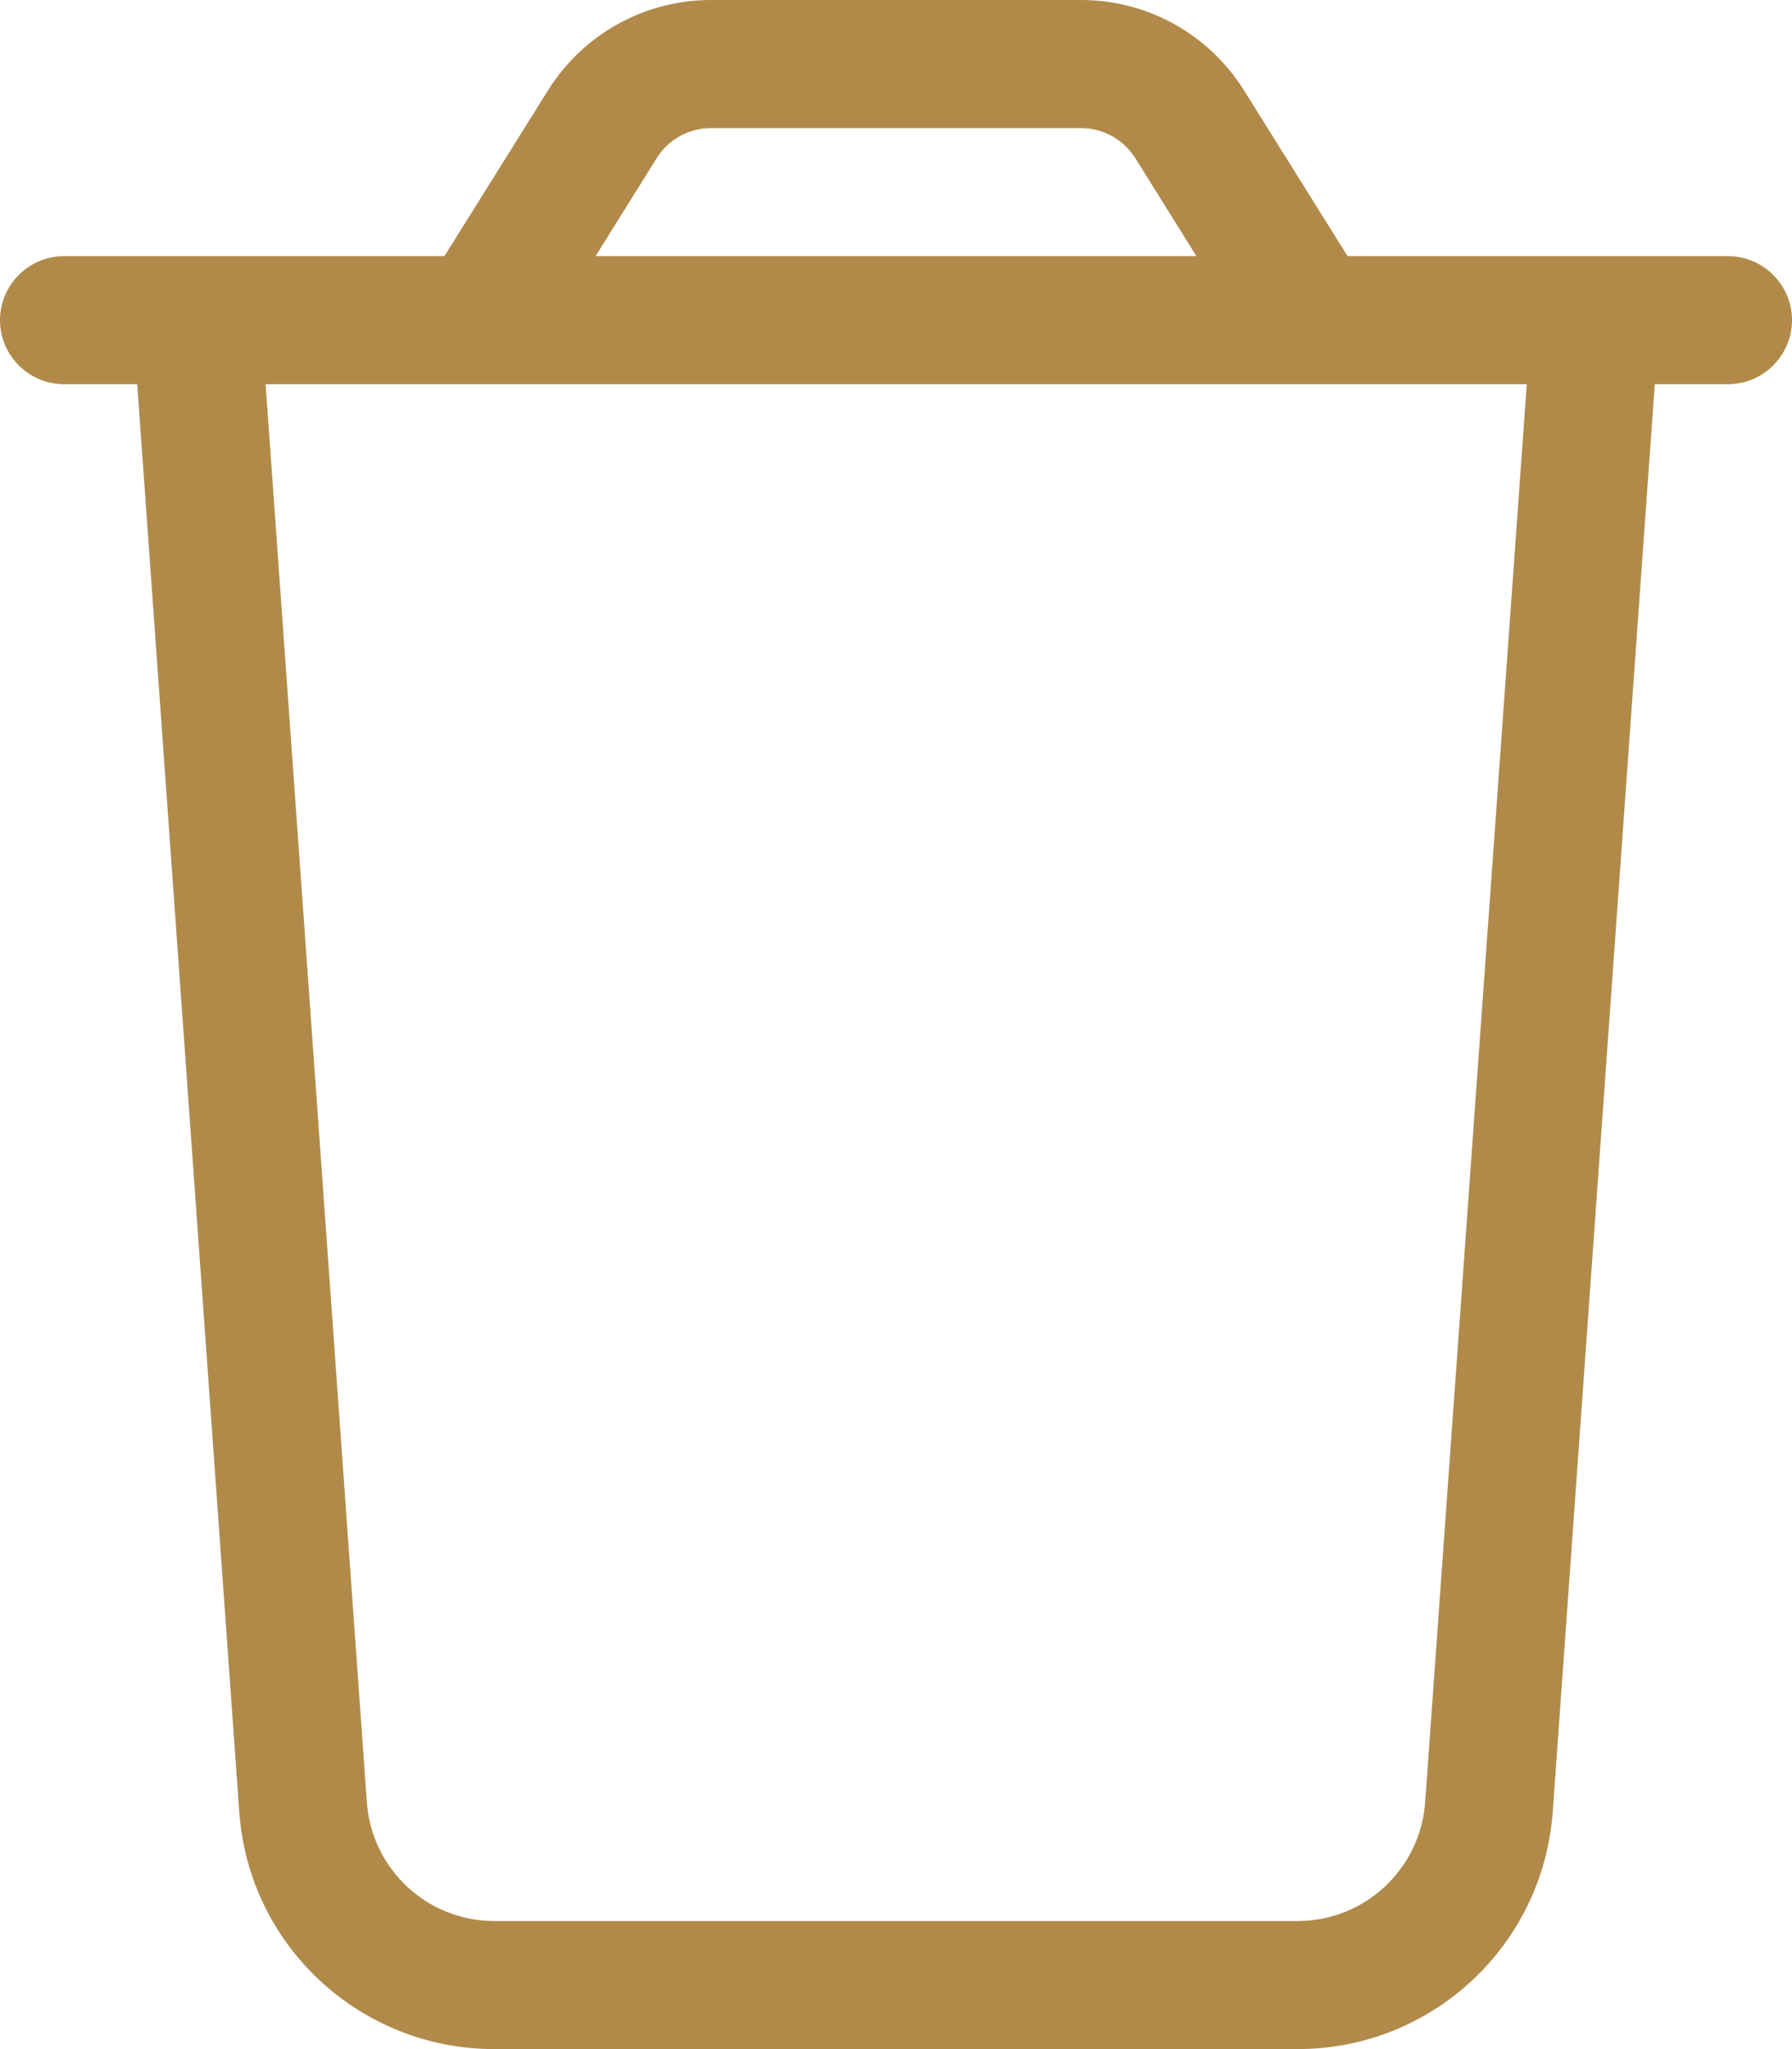<!-- <svg width="14" height="16" viewBox="0 0 14 16" fill="none" xmlns="http://www.w3.org/2000/svg">
<path id="Vector" d="M5.55312 1H8.44375C8.61563 1 8.775 1.0875 8.86875 1.23438L9.34688 2H4.65312L5.13125 1.23438C5.22187 1.0875 5.38438 1 5.55625 1H5.55312ZM10.5281 2L9.71875 0.70625C9.44375 0.265625 8.9625 0 8.44687 0H5.55312C5.0375 0 4.55625 0.265625 4.28125 0.70625L3.47187 2H2.00312H1H0.5C0.225 2 0 2.225 0 2.5C0 2.775 0.225 3 0.5 3H1.07187L1.86875 14.1438C1.94062 15.1906 2.8125 16 3.8625 16H10.1375C11.1875 16 12.0563 15.1906 12.1313 14.1438L12.9281 3H13.5C13.775 3 14 2.775 14 2.5C14 2.225 13.775 2 13.5 2H13H11.9969H10.5281ZM11.9281 3L11.1344 14.0719C11.0969 14.5938 10.6625 15 10.1375 15H3.8625C3.3375 15 2.90312 14.5938 2.86562 14.0719L2.075 3H11.925H11.9281Z" fill="black"/>
</svg> -->
<svg xmlns="http://www.w3.org/2000/svg" width="14" height="16" viewBox="0 0 14 16" fill="none">
  <path d="M5.553 1H8.444C8.616 1 8.775 1.087 8.869 1.234L9.347 2H4.653L5.131 1.234C5.222 1.087 5.384 1 5.556 1H5.553ZM10.528 2L9.719 0.706C9.444 0.266 8.963 0 8.447 0H5.553C5.037 0 4.556 0.266 4.281 0.706L3.472 2H2.003H1H0.5C0.225 2 0 2.225 0 2.5C0 2.775 0.225 3 0.5 3H1.072L1.869 14.144C1.941 15.191 2.812 16 3.862 16H10.137C11.188 16 12.056 15.191 12.131 14.144L12.928 3H13.5C13.775 3 14 2.775 14 2.5C14 2.225 13.775 2 13.5 2H13H11.997H10.528ZM11.928 3L11.134 14.072C11.097 14.594 10.662 15 10.137 15H3.862C3.337 15 2.903 14.594 2.866 14.072L2.075 3H11.925H11.928Z" fill="#B18A4A"/>
</svg>